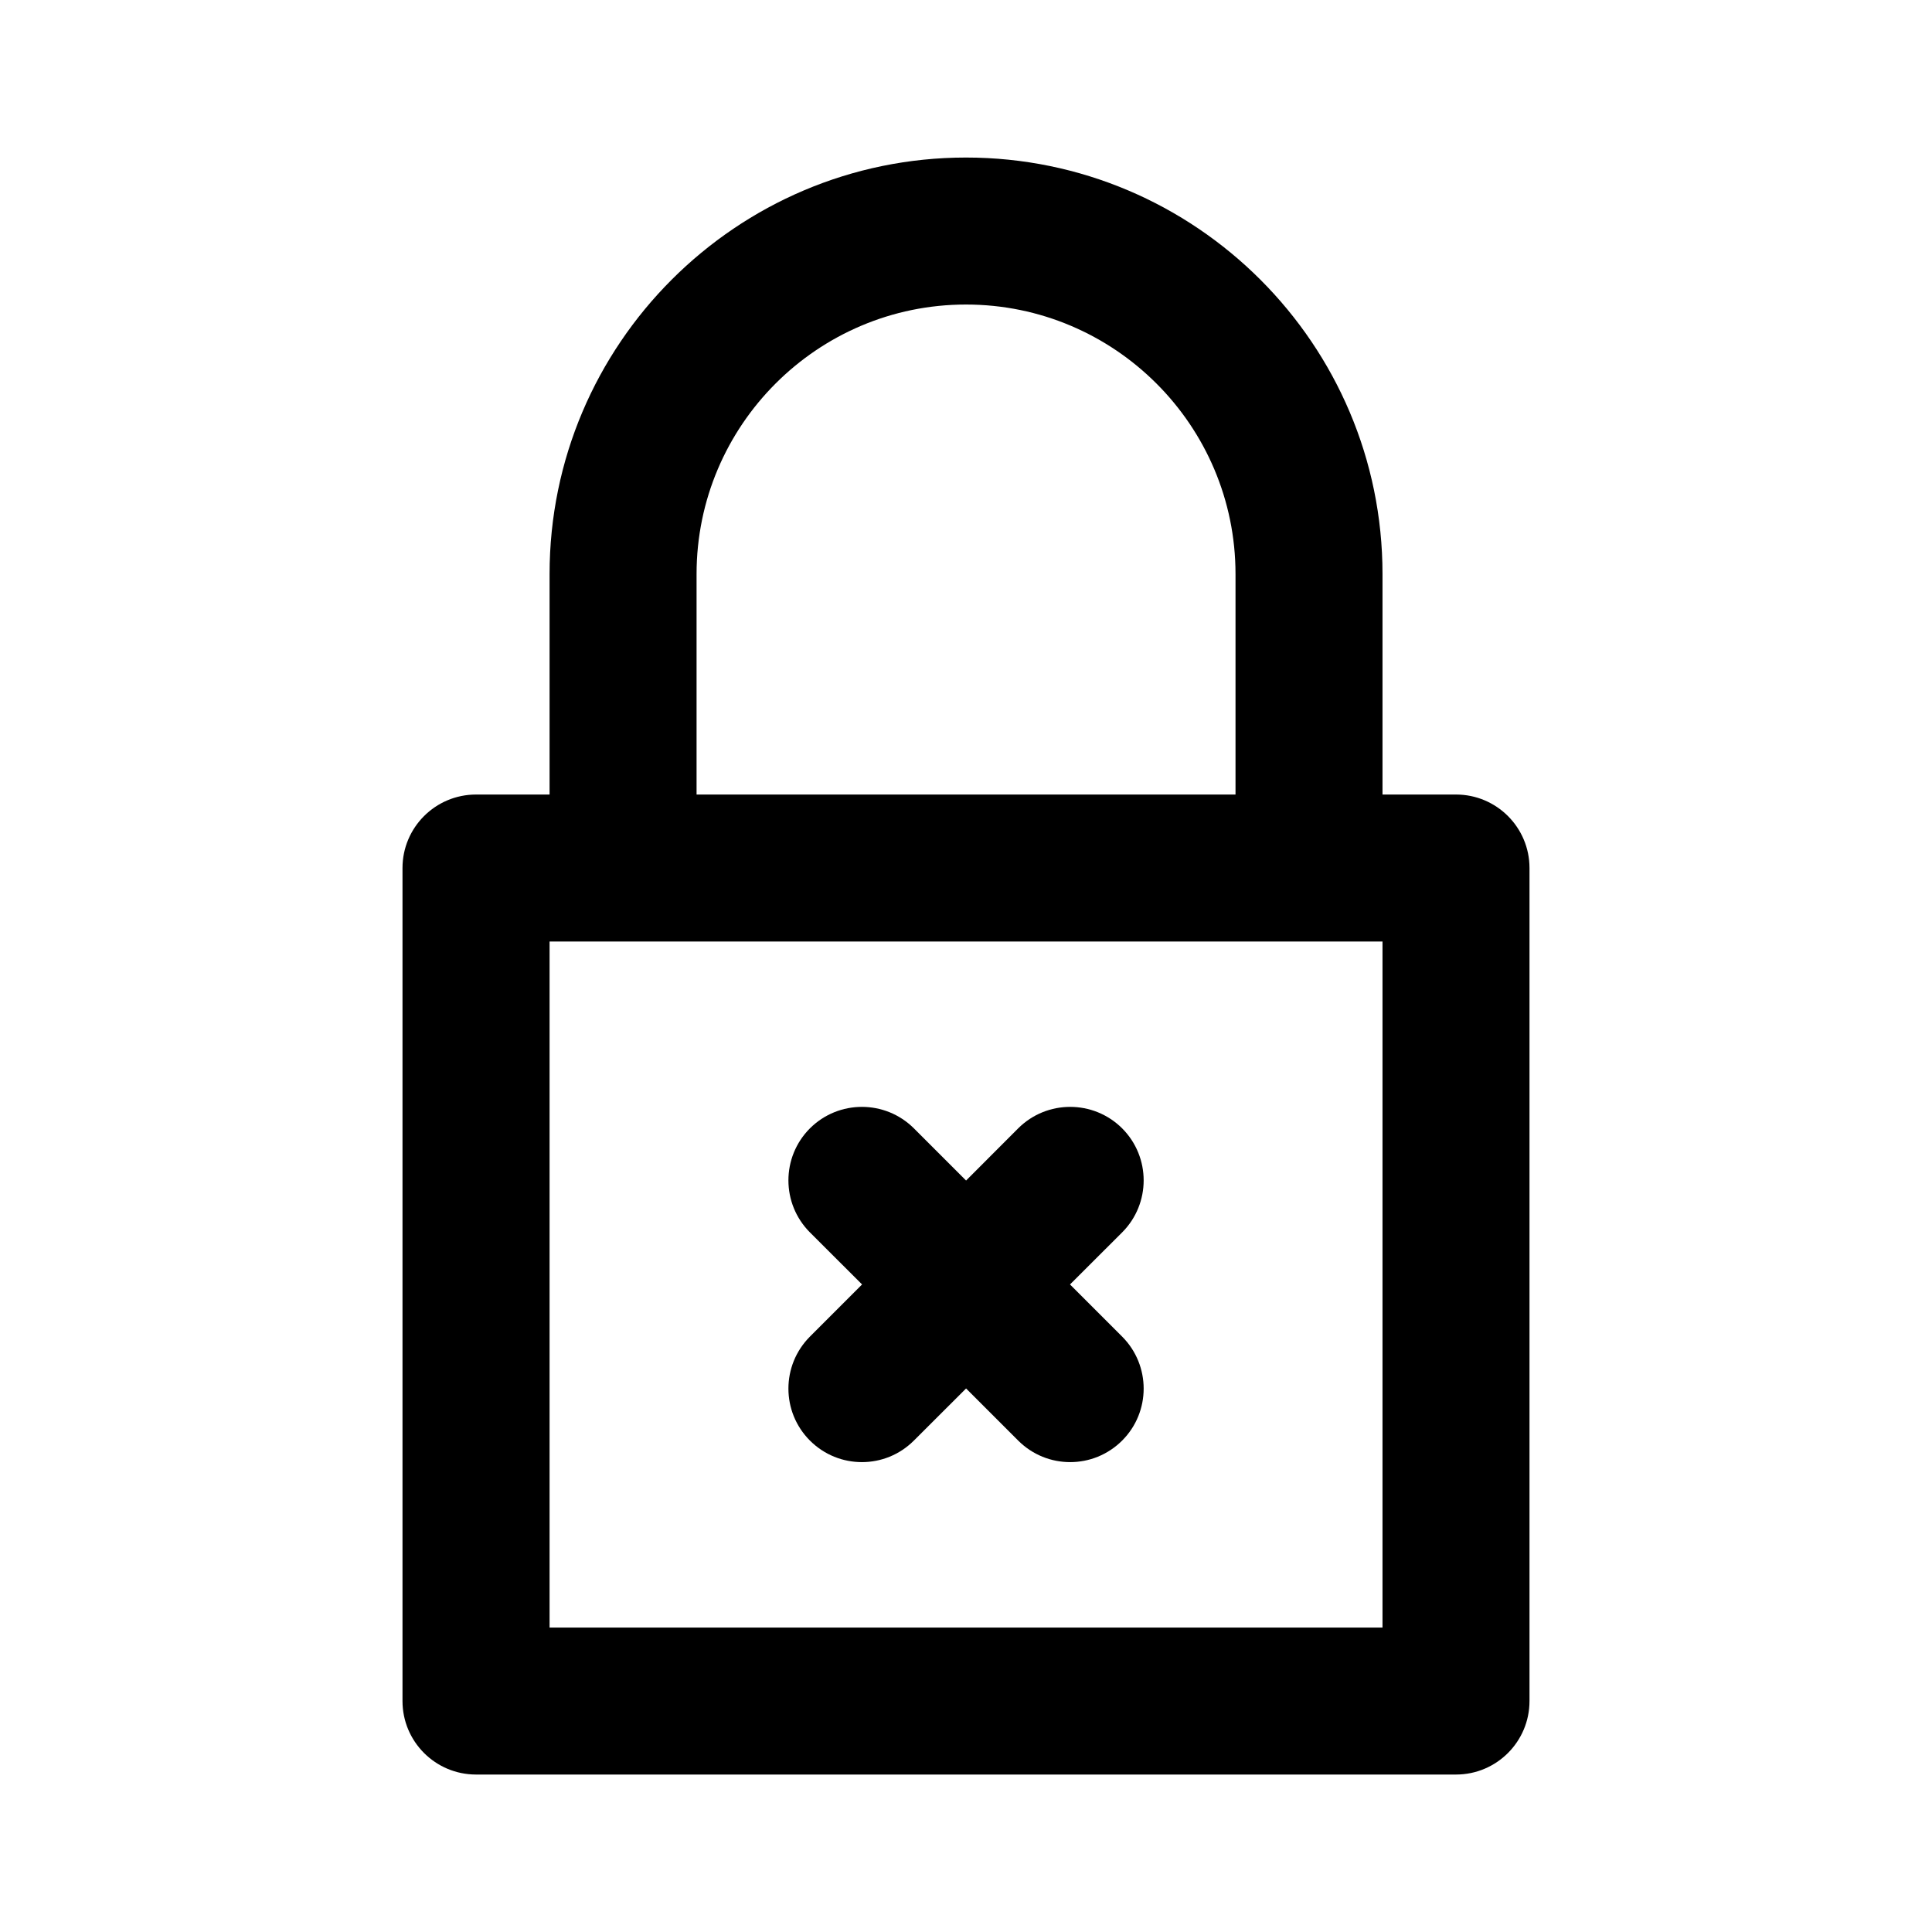 <svg width="24" height="24" viewBox="0 0 24 24" fill="none" xmlns="http://www.w3.org/2000/svg">
<path d="M18.087 9.87H17.174V7.131C17.174 4.278 14.853 1.957 12 1.957C9.148 1.957 6.827 4.278 6.827 7.131V9.87H5.914C5.409 9.87 5 10.279 5 10.783V21.131C5 21.635 5.409 22.044 5.914 22.044H18.087C18.591 22.044 19 21.635 19 21.131V10.783C19 10.279 18.591 9.87 18.087 9.87ZM8.653 7.131C8.653 5.285 10.154 3.783 12 3.783C13.846 3.783 15.348 5.285 15.348 7.131V9.87H8.653V7.131ZM17.174 20.218H6.827V11.696H7.74H16.261H17.174V20.218Z" fill="currentColor"/>
<path d="M13.94 14.017C13.583 13.661 13.005 13.661 12.648 14.017L12.001 14.665L11.353 14.017C10.996 13.661 10.418 13.661 10.061 14.017C9.705 14.374 9.705 14.952 10.061 15.309L10.709 15.956L10.061 16.604C9.705 16.961 9.705 17.539 10.061 17.895C10.24 18.074 10.473 18.163 10.707 18.163C10.941 18.163 11.174 18.074 11.353 17.895L12.001 17.248L12.648 17.895C12.827 18.074 13.06 18.163 13.294 18.163C13.527 18.163 13.761 18.074 13.94 17.895C14.296 17.539 14.296 16.961 13.94 16.604L13.292 15.956L13.94 15.309C14.296 14.952 14.296 14.374 13.94 14.017Z" fill="currentColor"/>
</svg>
